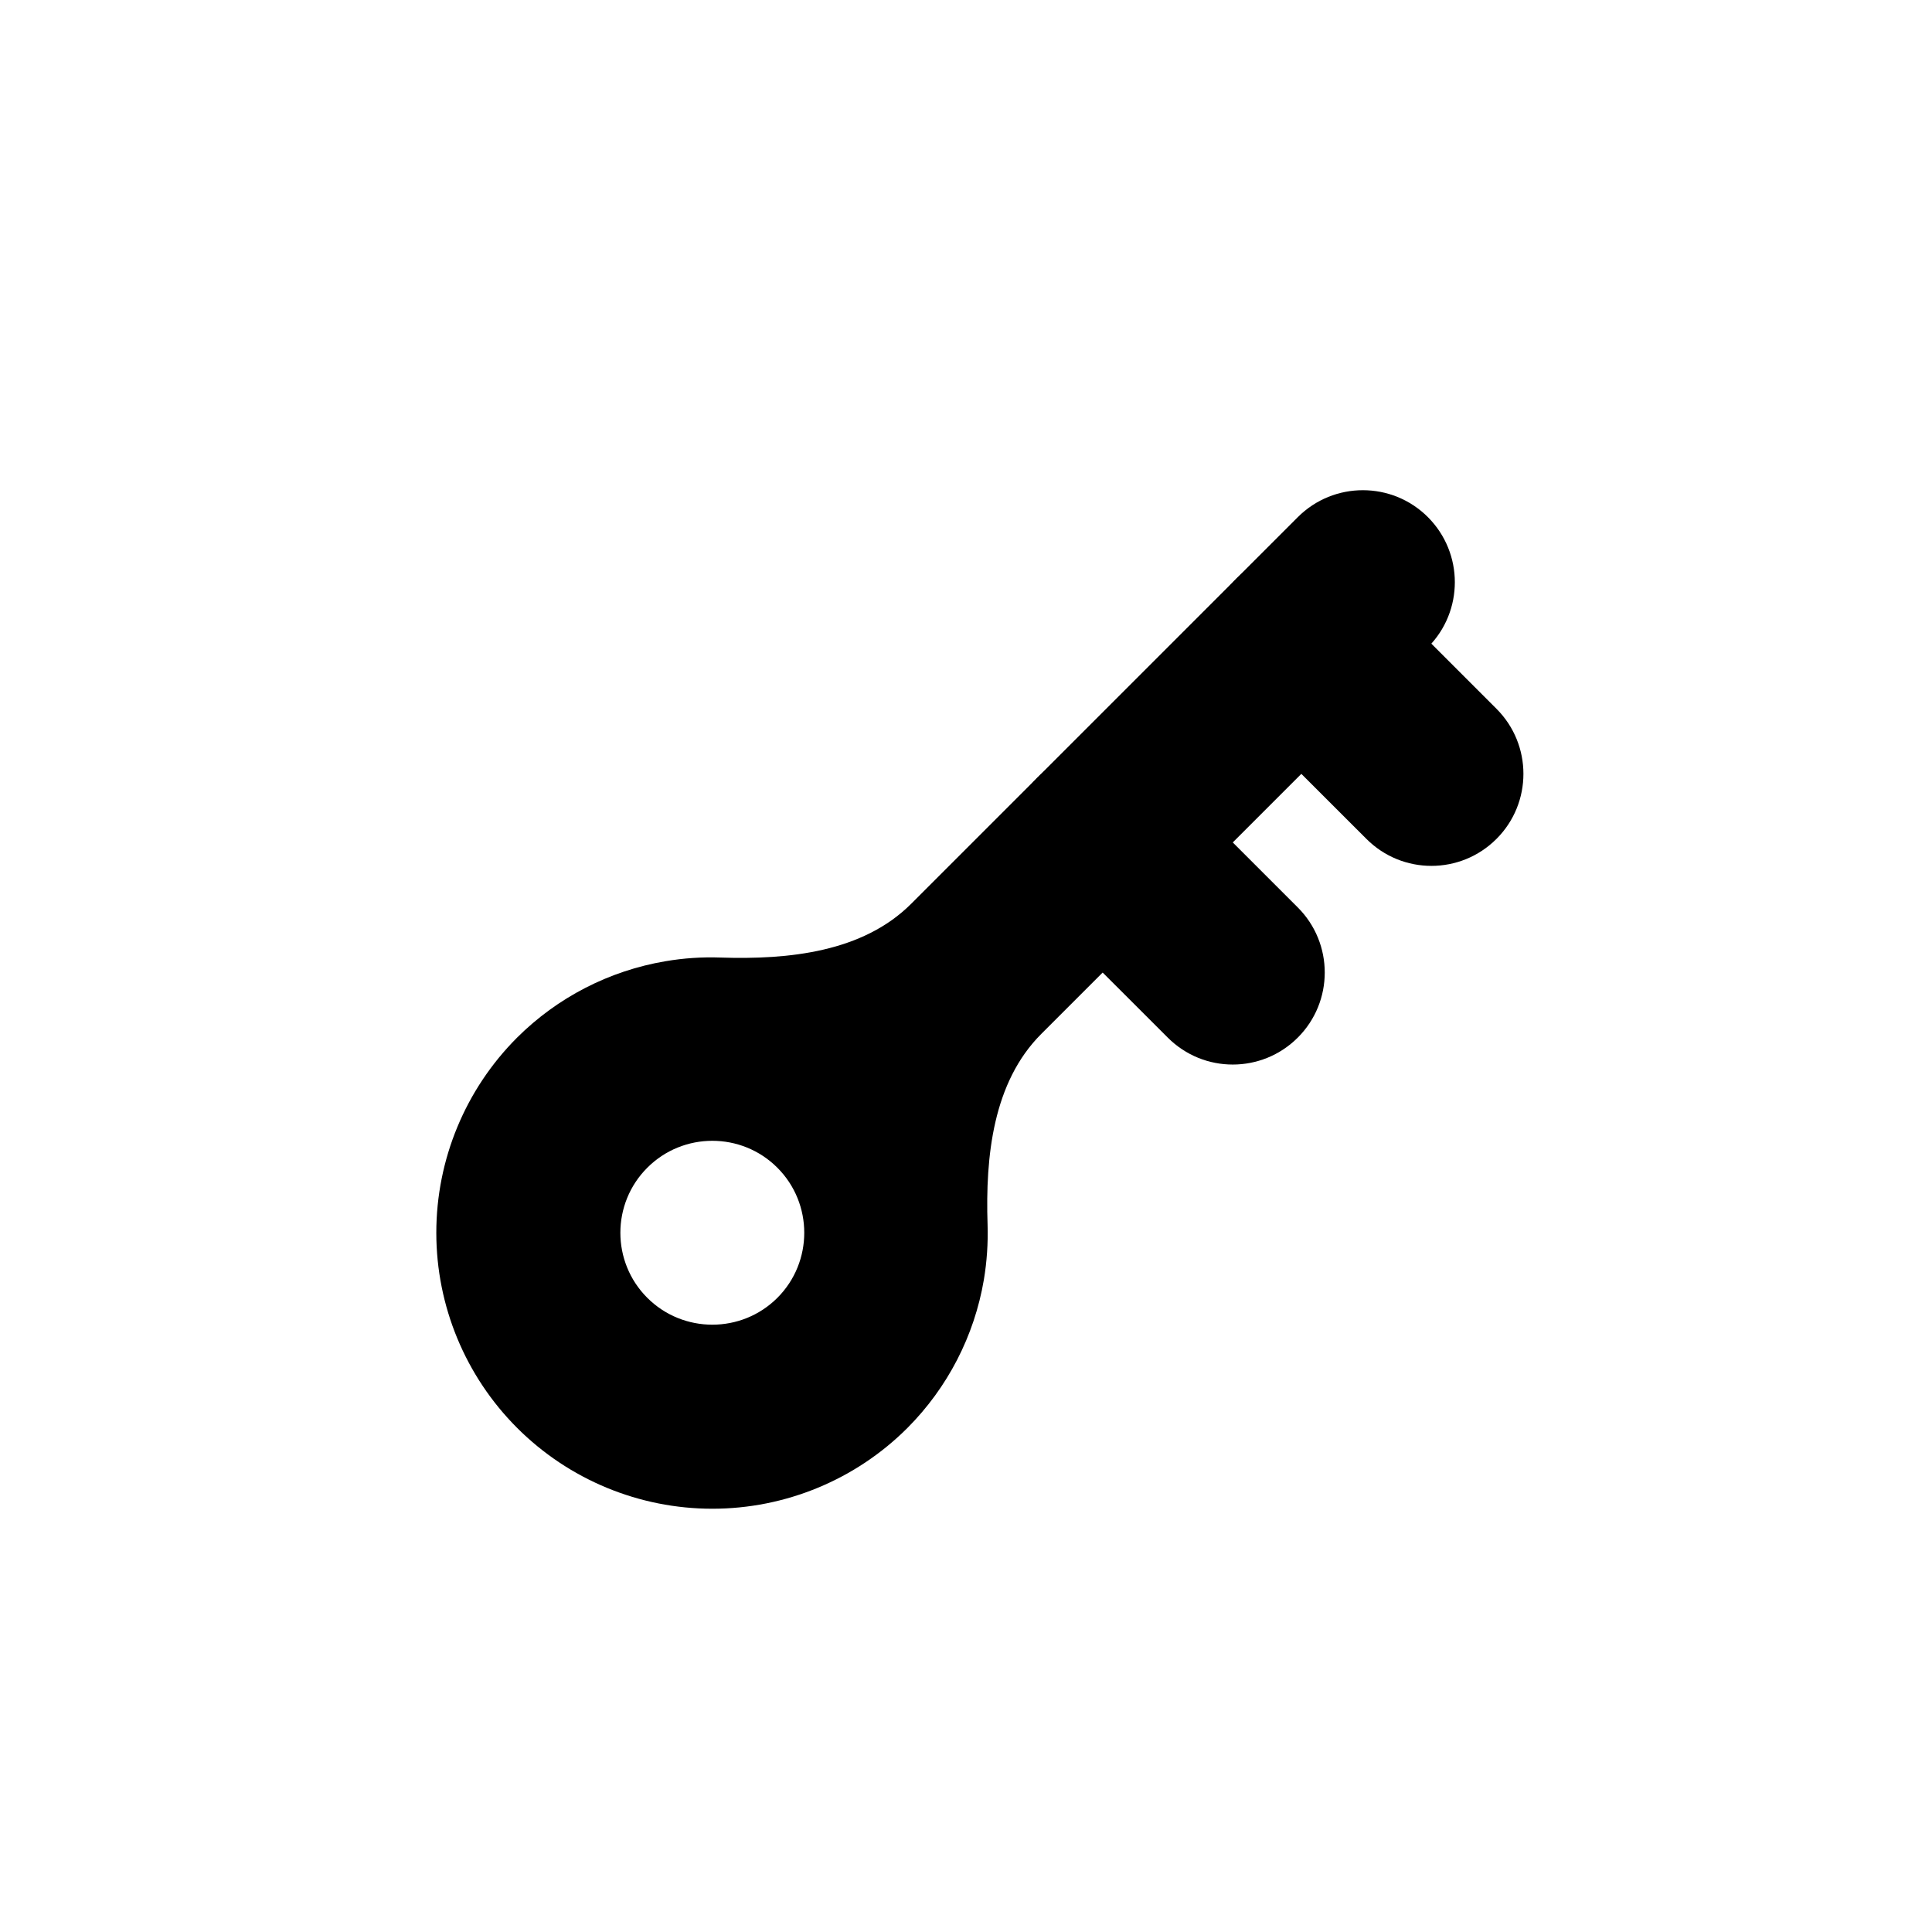 <svg xmlns="http://www.w3.org/2000/svg" width="24" height="24" viewBox="0 0 24 24"><path d="M6.424 12.889C6.925 12.39 7.568 12.059 8.265 11.941C8.492 11.902 8.721 11.887 8.949 11.895C9.798 11.923 10.718 11.828 11.319 11.227L16.122 6.424C16.568 5.978 17.292 5.978 17.738 6.424C18.184 6.871 18.184 7.594 17.738 8.041L12.935 12.844C12.335 13.444 12.24 14.364 12.268 15.213C12.275 15.441 12.26 15.67 12.222 15.897C12.104 16.594 11.772 17.237 11.273 17.738C10.63 18.381 9.758 18.742 8.849 18.742C7.939 18.742 7.067 18.381 6.424 17.738C5.781 17.095 5.42 16.223 5.42 15.314C5.42 14.404 5.781 13.532 6.424 12.889ZM9.657 16.122C10.102 15.677 10.102 14.951 9.657 14.506C9.212 14.06 8.486 14.06 8.041 14.506C7.595 14.951 7.595 15.677 8.041 16.122C8.486 16.567 9.212 16.567 9.657 16.122Z"/><path d="M12.889 9.657C13.336 9.211 14.059 9.211 14.506 9.657L16.122 11.273C16.568 11.719 16.568 12.443 16.122 12.889C15.675 13.336 14.952 13.336 14.506 12.889L12.889 11.273C12.443 10.827 12.443 10.103 12.889 9.657Z"/><path d="M15.357 7.189C15.804 6.743 16.527 6.743 16.974 7.189L18.59 8.805C19.036 9.251 19.036 9.975 18.59 10.421C18.143 10.868 17.42 10.868 16.974 10.421L15.357 8.805C14.911 8.359 14.911 7.635 15.357 7.189Z"/></svg>